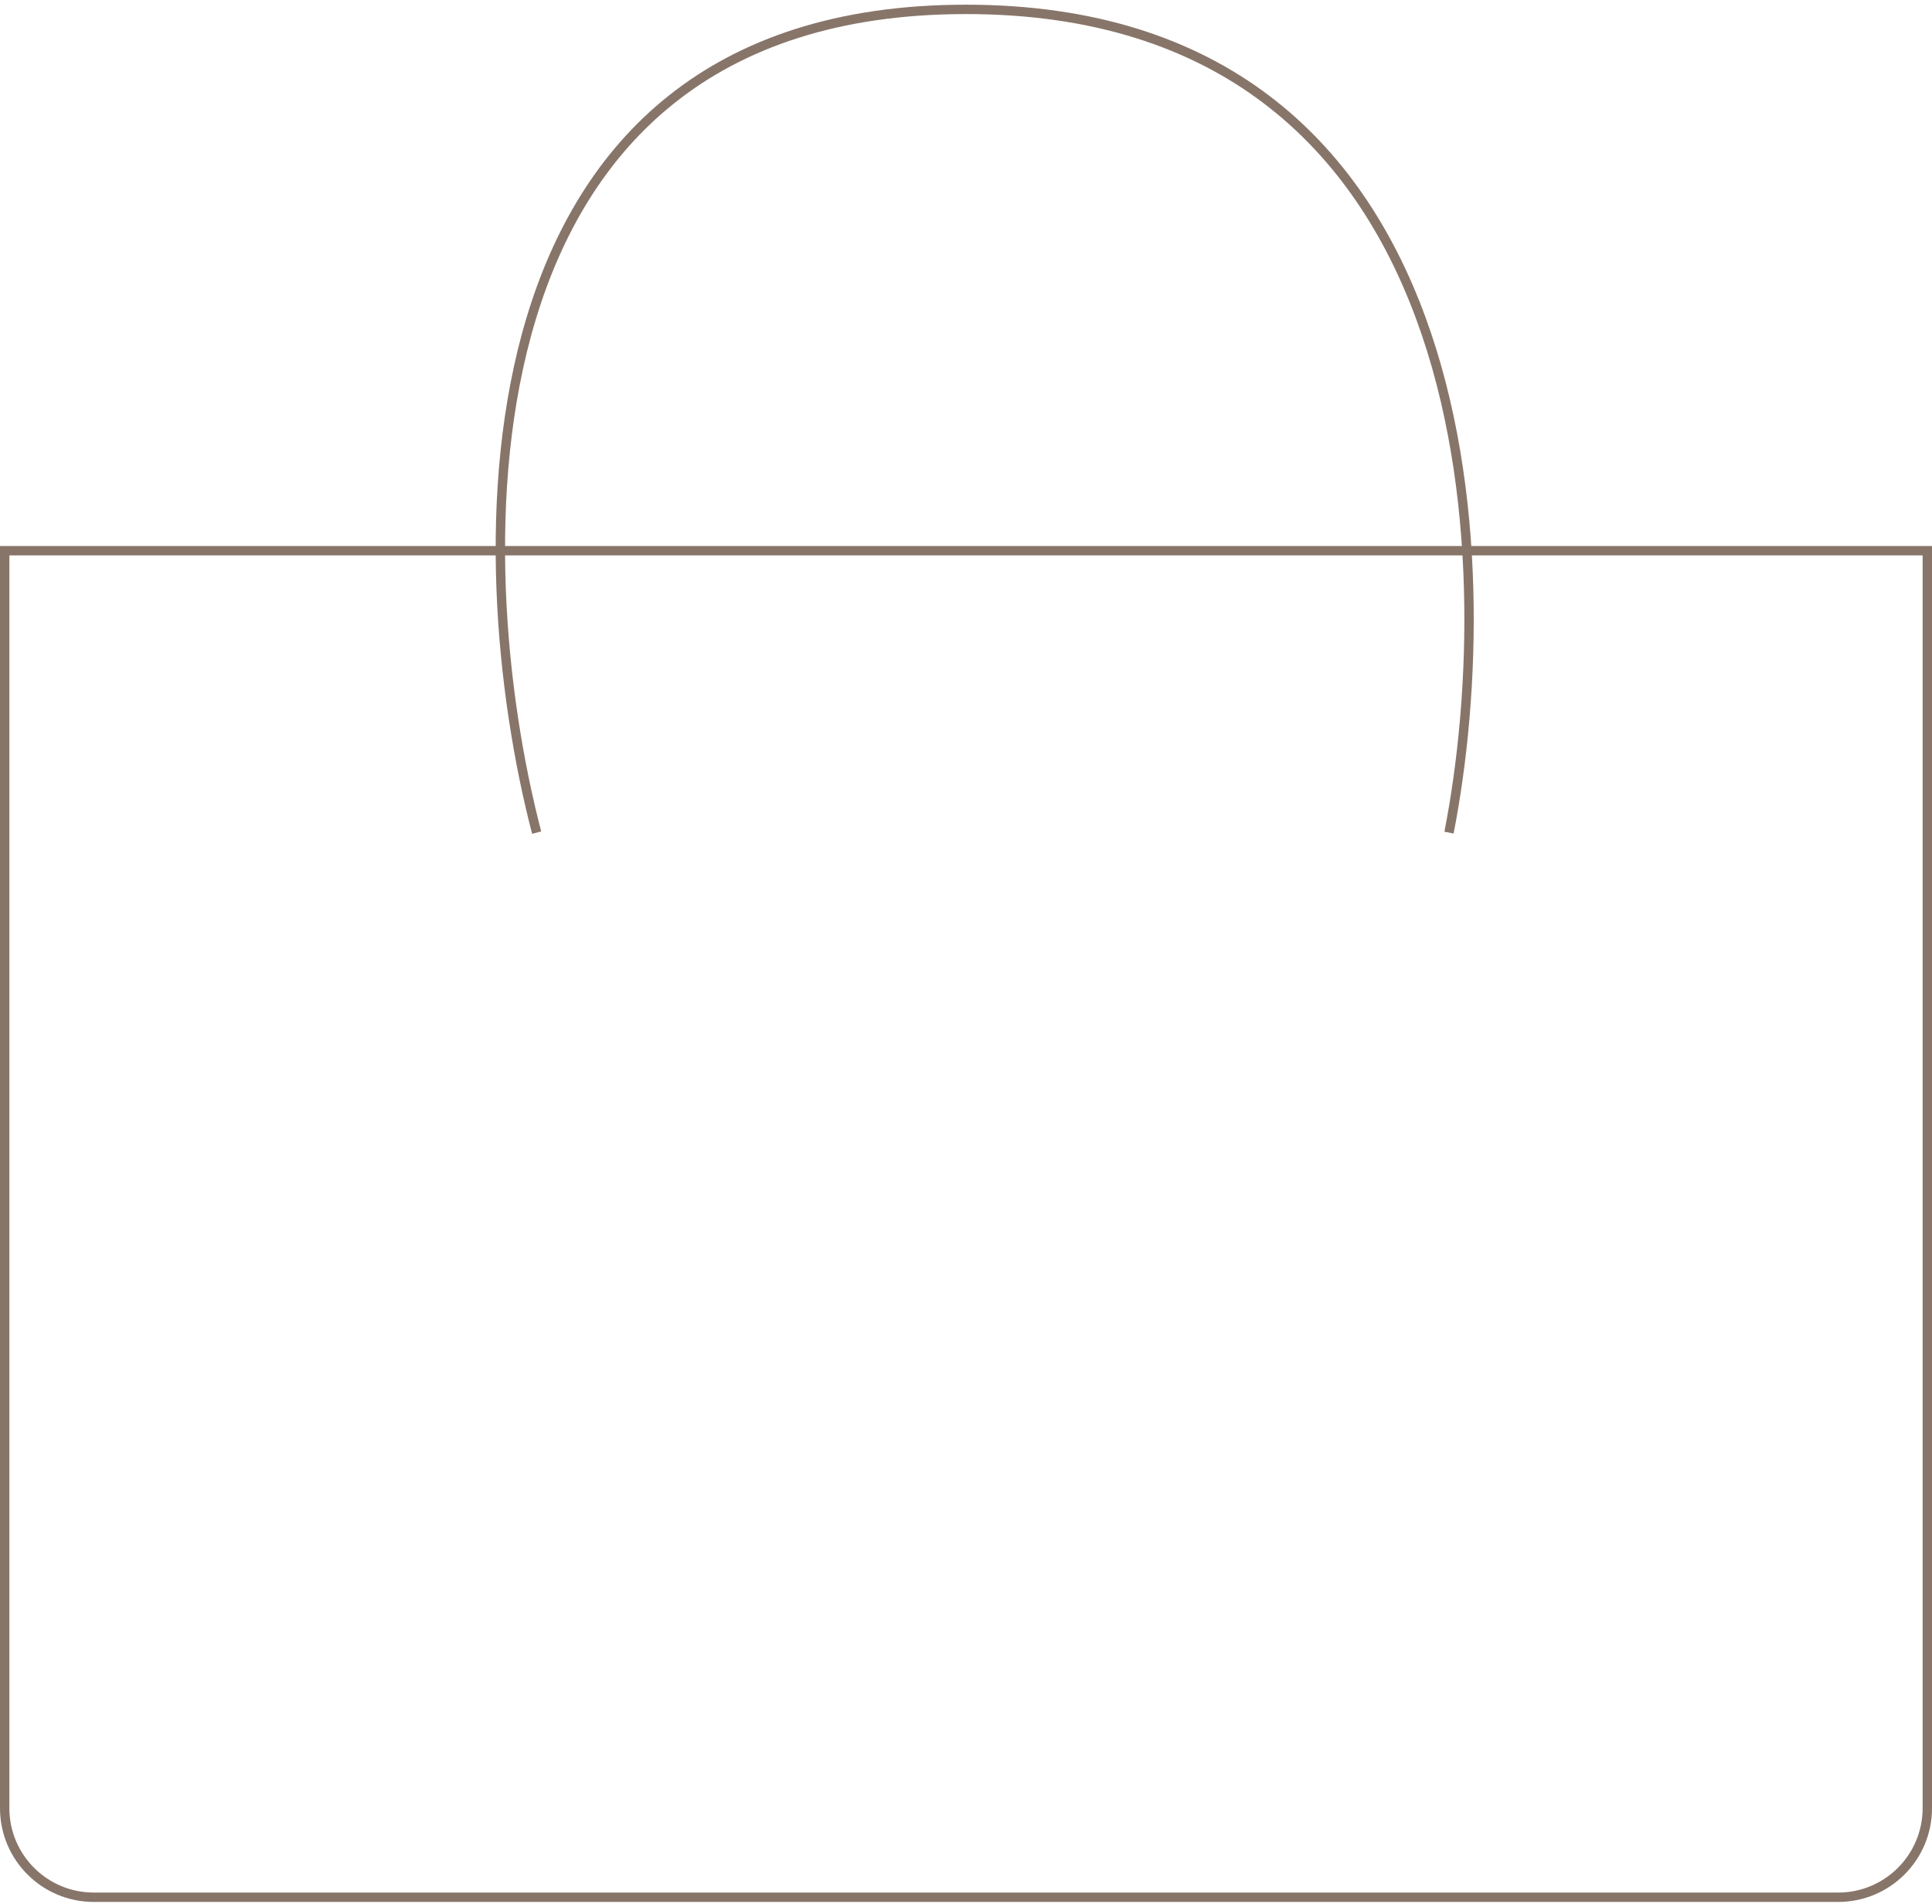 <svg width="206" height="203" viewBox="0 0 206 203" fill="none" xmlns="http://www.w3.org/2000/svg">
	<path d="M0.5 58.723H205.5V192.814C205.5 198.06 201.247 202.314 196 202.314H10C4.753 202.314 0.5 198.06 0.5 192.814V58.723Z" stroke="#887569" />
	<path d="M57.222 88.787C49.592 59.525 48.066 1 103 1C157.933 1 160.222 59.525 154.5 88.787" stroke="#887569" />
</svg>

